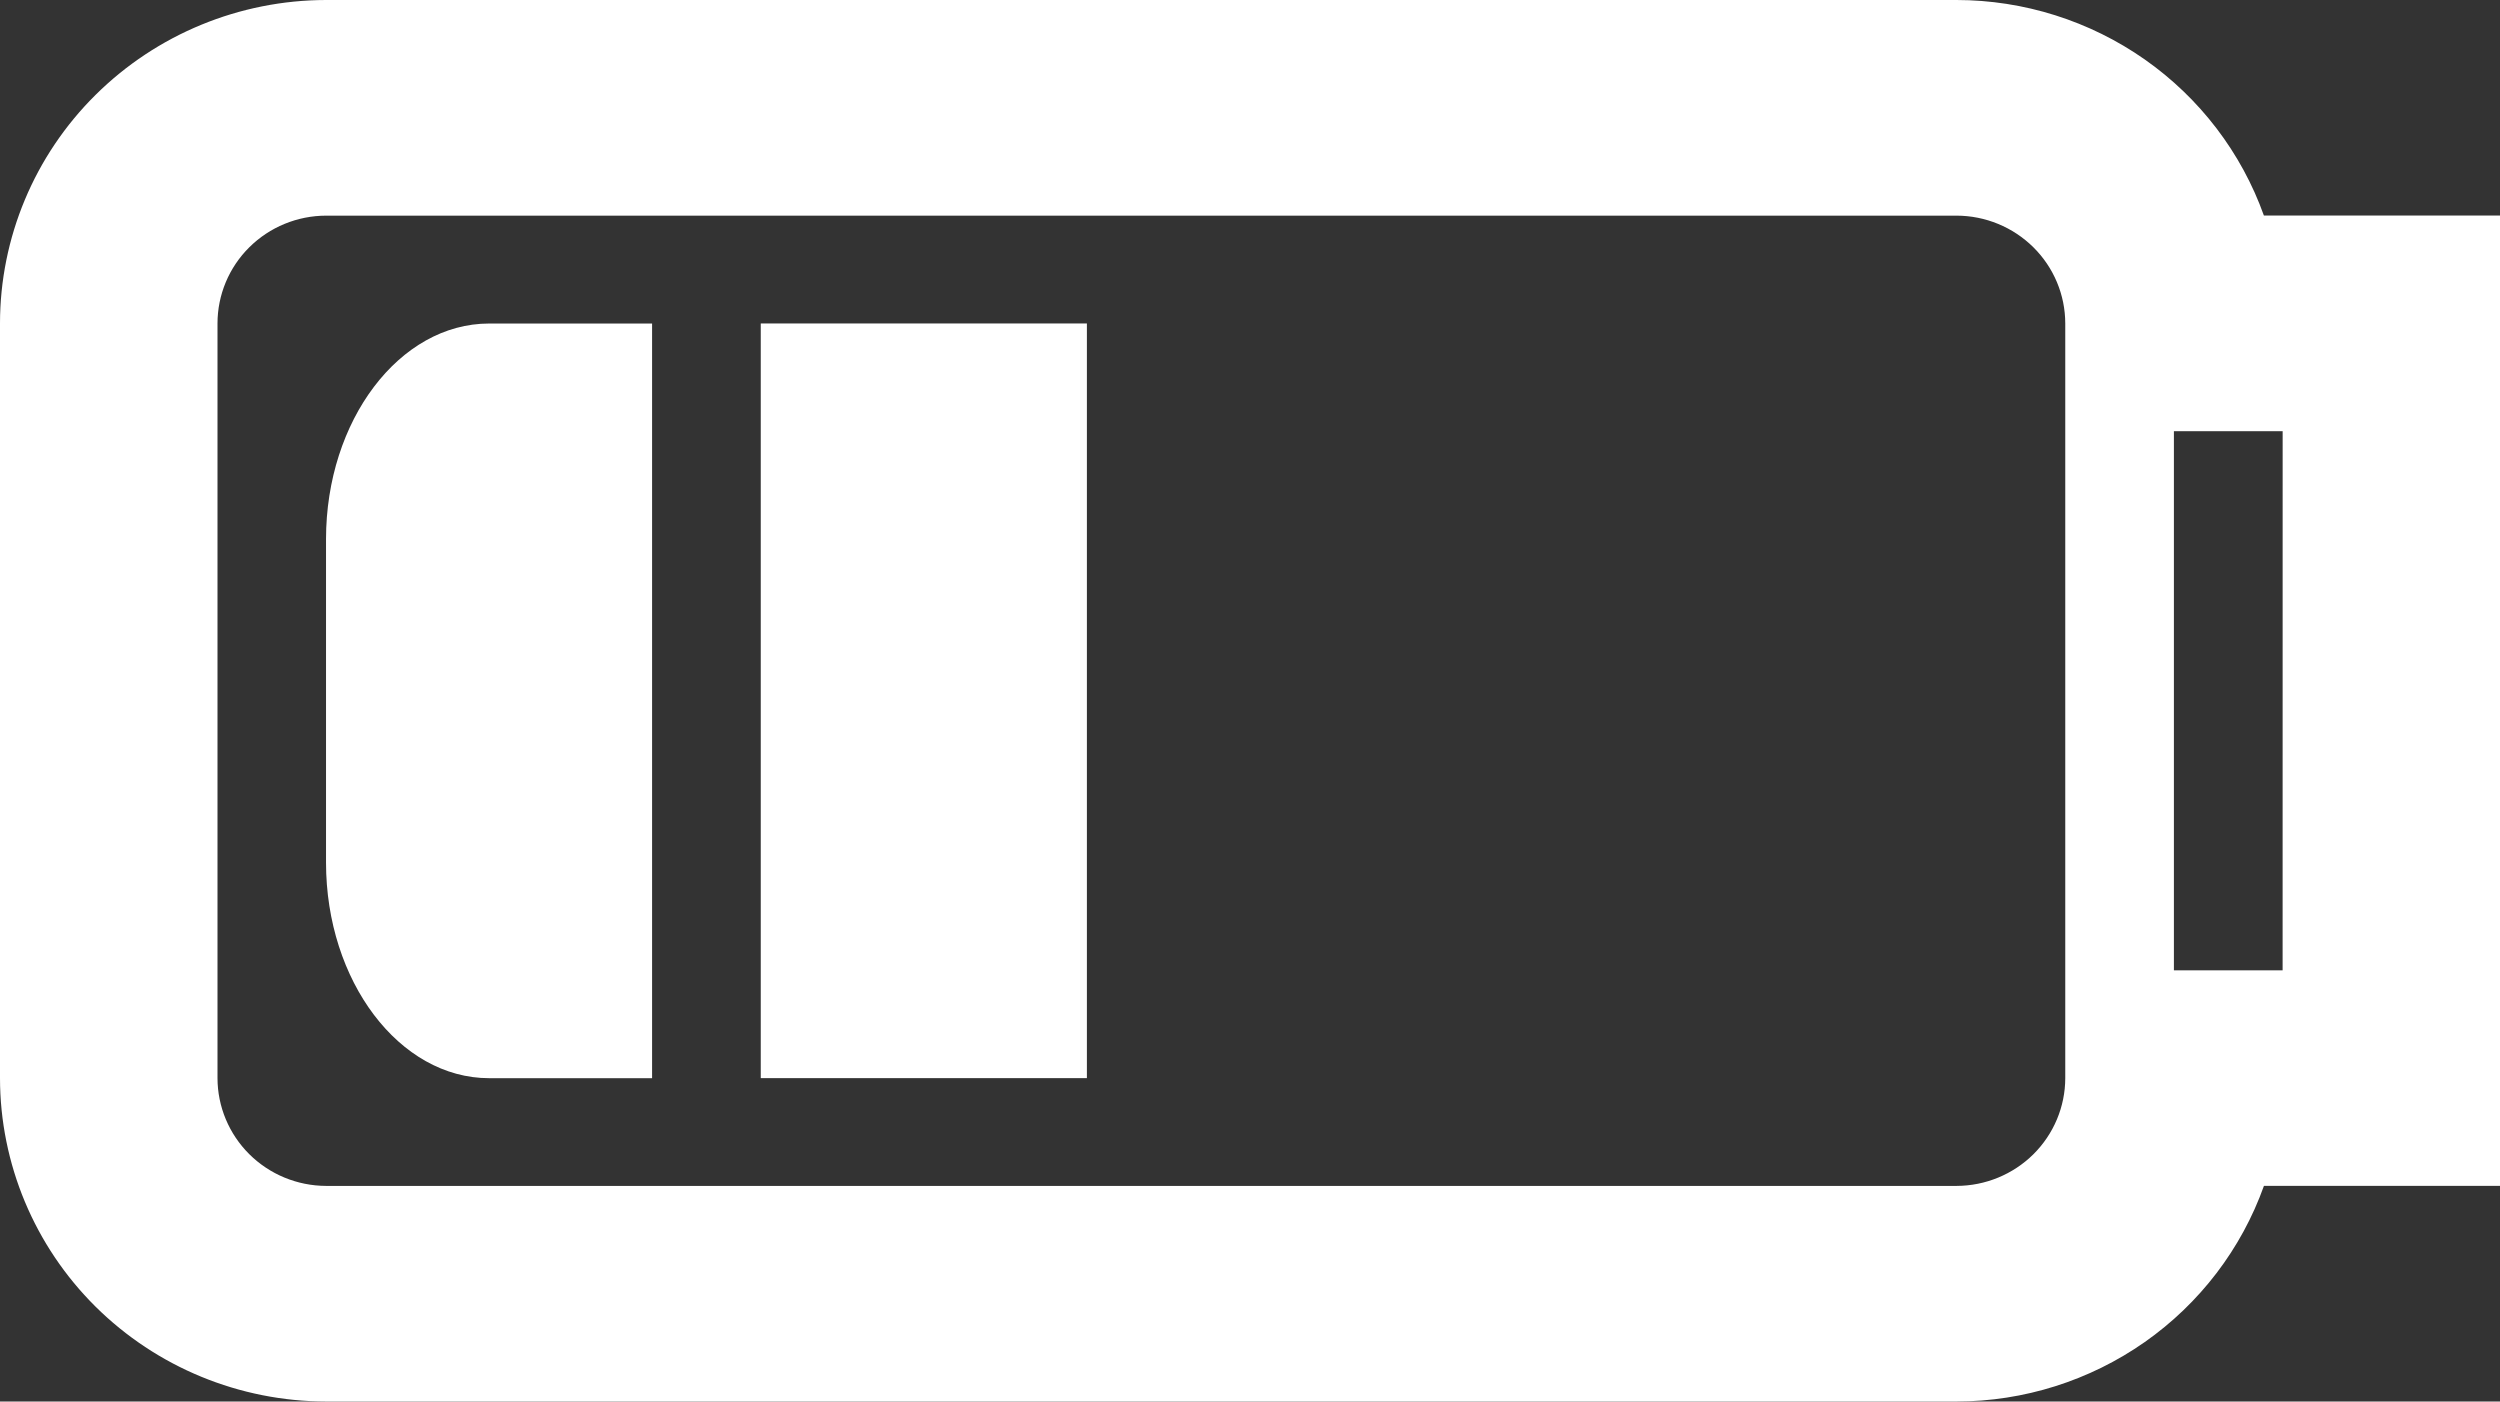 <svg width="66" height="37" viewBox="0 0 66 37" fill="none" xmlns="http://www.w3.org/2000/svg">
<rect x="0" y="0" width="66" height="37" fill="#333333" stroke="none"/>
<path d="M59.768 5.693C59.174 4.03 58.075 2.59 56.622 1.57C55.168 0.551 53.432 0.002 51.652 0H8.607C6.324 0.004 4.136 0.905 2.522 2.506C0.908 4.106 0.001 6.276 0 8.539V28.462C0.002 30.724 0.909 32.894 2.522 34.495C4.136 36.095 6.324 36.996 8.607 37H51.652C53.432 36.998 55.168 36.449 56.622 35.43C58.075 34.41 59.174 32.97 59.768 31.307H66V5.691H59.768V5.693ZM54.523 28.462C54.522 29.216 54.219 29.939 53.681 30.473C53.142 31.006 52.413 31.306 51.652 31.308H8.607C7.847 31.305 7.119 31.004 6.582 30.471C6.045 29.937 5.743 29.215 5.742 28.462V8.539C5.742 7.785 6.044 7.061 6.582 6.528C7.12 5.994 7.85 5.694 8.611 5.693H51.652C52.413 5.694 53.142 5.995 53.681 6.528C54.219 7.061 54.522 7.784 54.523 8.539V28.462ZM60.261 25.616H57.391V11.384H60.262L60.261 25.616ZM20.084 8.539H28.694V28.462H20.084V8.539ZM8.607 14.232V22.771C8.607 25.902 10.544 28.464 12.914 28.464H17.215V8.541H12.914C10.544 8.541 8.607 11.102 8.607 14.234V14.232Z" fill="white"/>
</svg>
